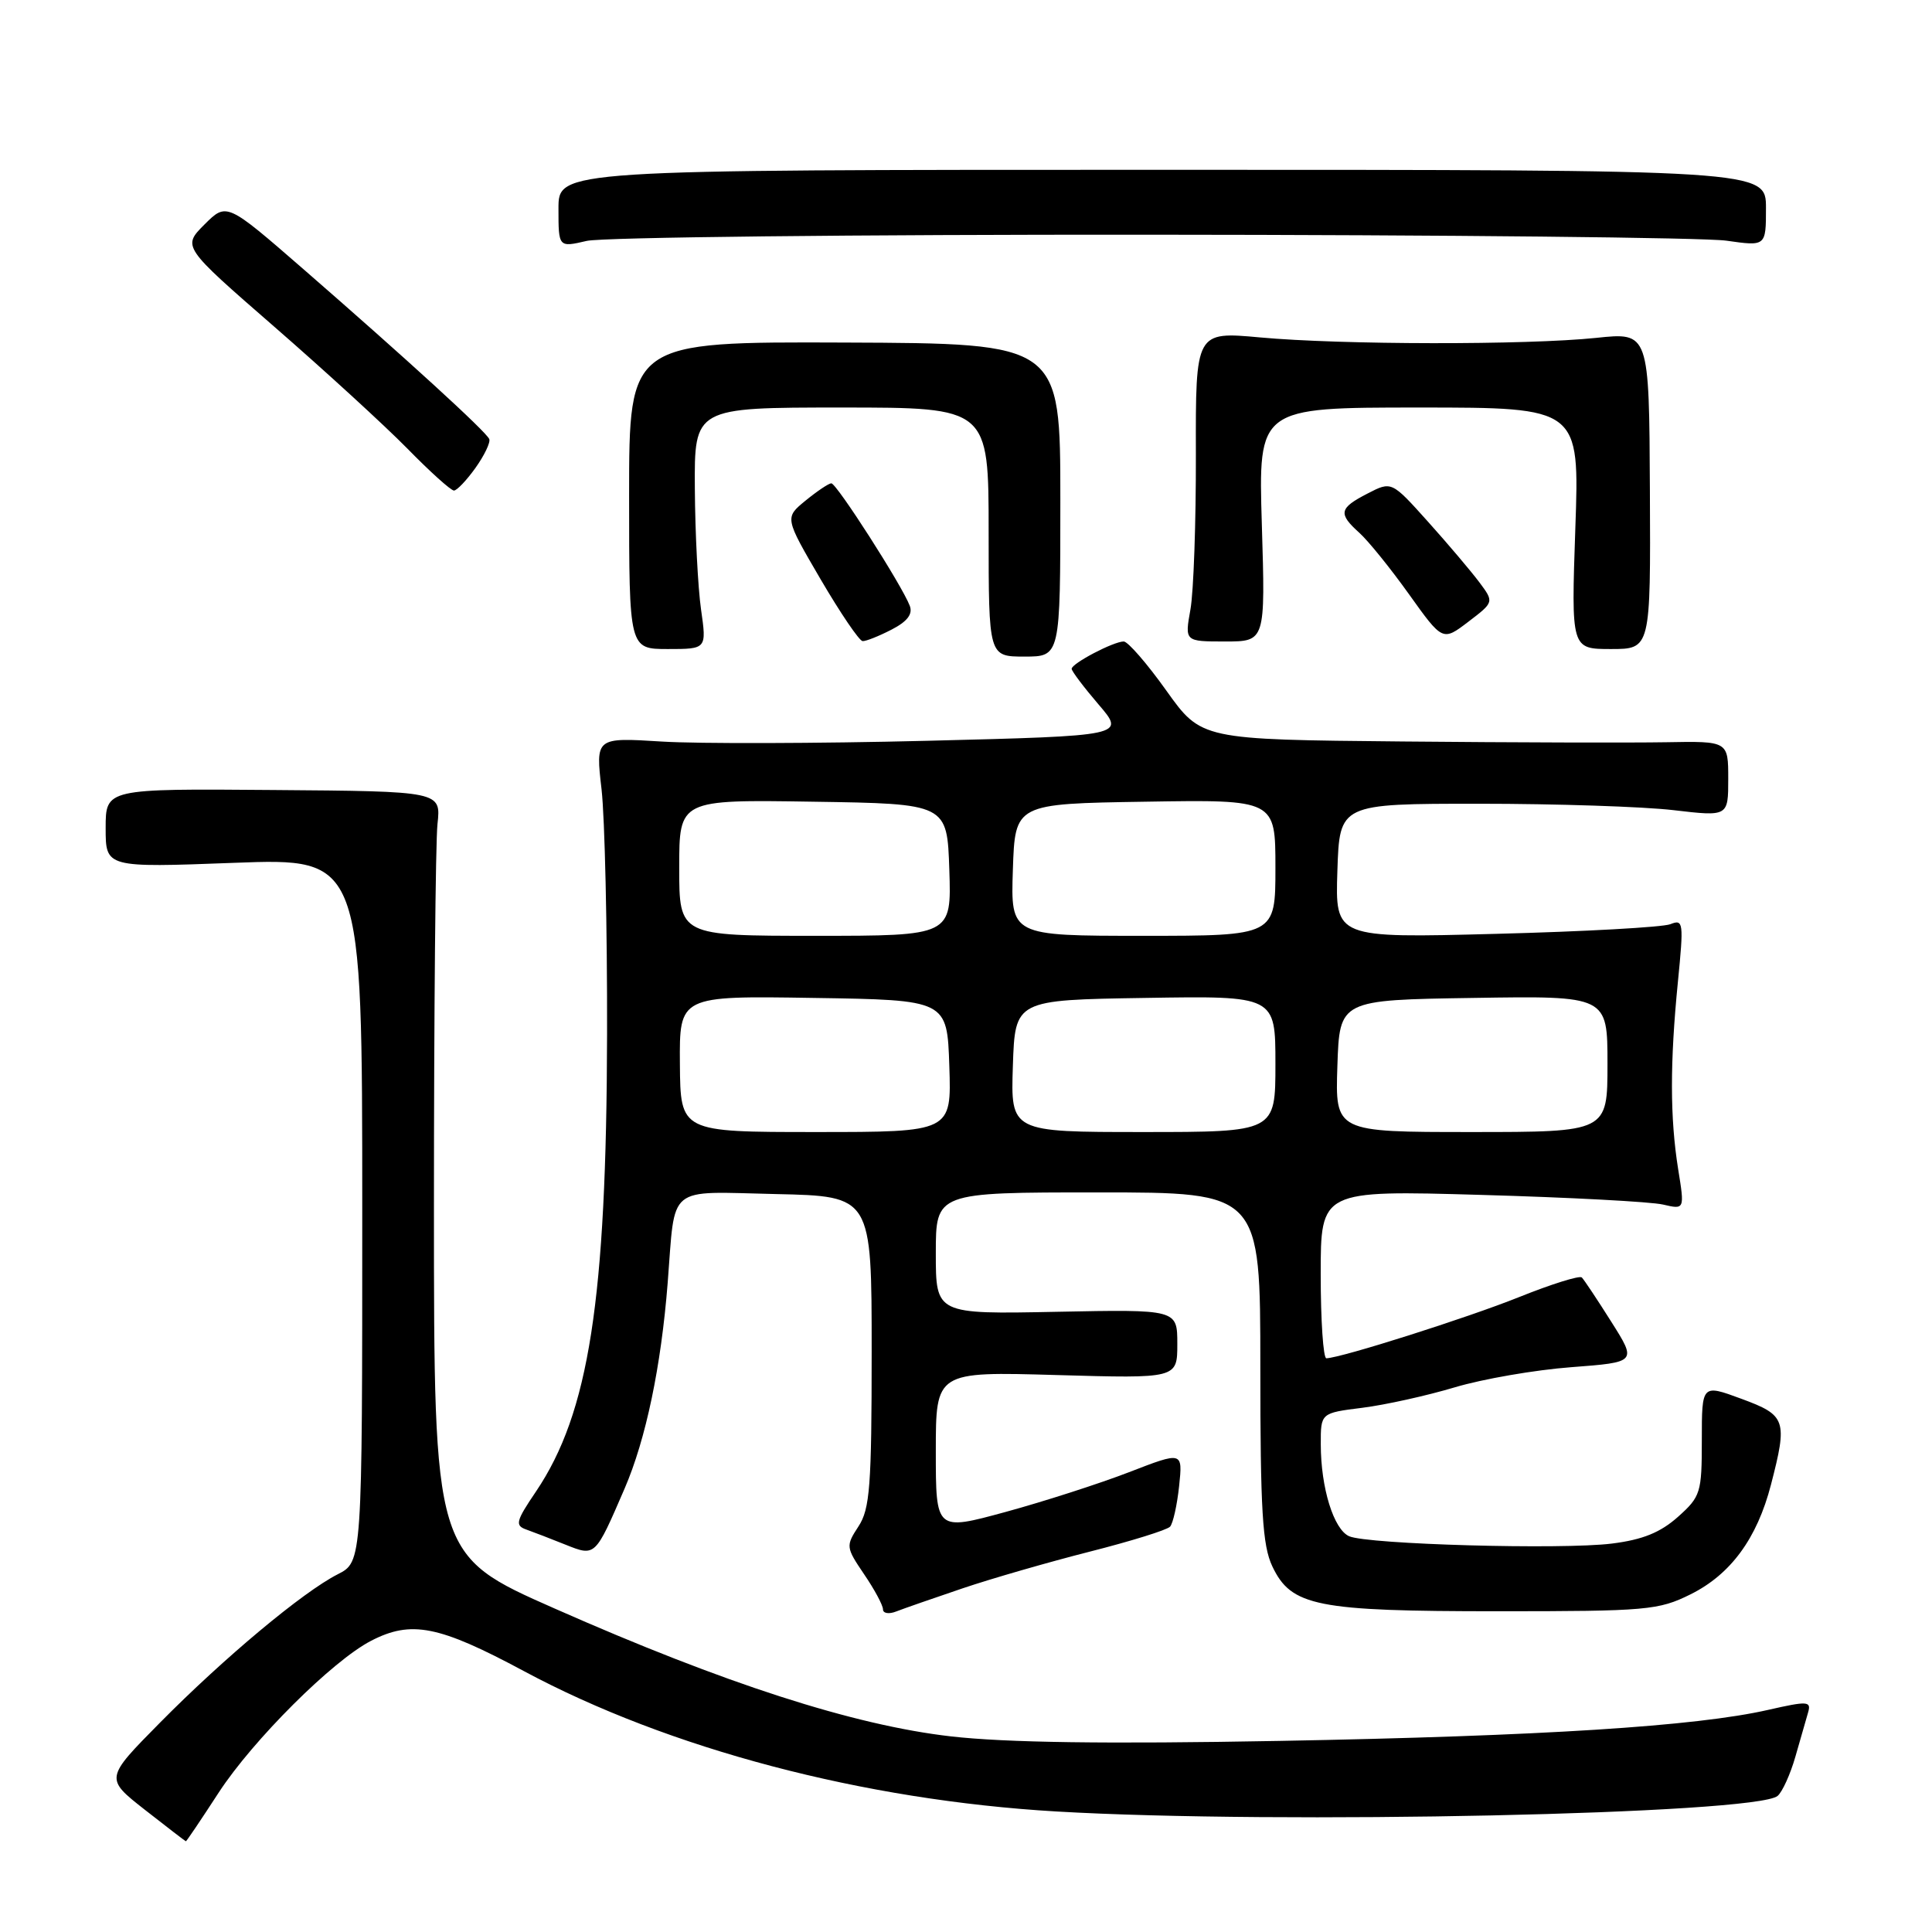 <?xml version="1.0" encoding="UTF-8" standalone="no"?>
<!DOCTYPE svg PUBLIC "-//W3C//DTD SVG 1.1//EN" "http://www.w3.org/Graphics/SVG/1.1/DTD/svg11.dtd" >
<svg xmlns="http://www.w3.org/2000/svg" xmlns:xlink="http://www.w3.org/1999/xlink" version="1.1" viewBox="0 0 256 256">
 <g >
 <path fill="currentColor"
d=" M 28.99 237.51 C 33.53 230.55 44.07 220.05 49.16 217.42 C 54.49 214.66 58.14 215.38 69.40 221.42 C 88.63 231.74 114.38 238.53 139.97 240.03 C 169.34 241.75 232.62 240.39 235.54 237.97 C 236.16 237.45 237.23 235.11 237.90 232.76 C 238.58 230.42 239.34 227.77 239.59 226.88 C 240.01 225.41 239.51 225.38 234.28 226.57 C 224.71 228.75 204.30 230.04 169.50 230.68 C 146.60 231.10 133.29 230.91 126.00 230.08 C 113.10 228.60 96.04 223.10 73.50 213.14 C 57.50 206.08 57.50 206.08 57.50 159.79 C 57.50 134.33 57.71 111.55 57.97 109.18 C 58.44 104.85 58.44 104.85 36.22 104.68 C 14.00 104.50 14.00 104.50 14.00 109.73 C 14.00 114.97 14.00 114.97 31.00 114.33 C 48.00 113.69 48.00 113.69 48.00 160.32 C 48.00 206.95 48.00 206.95 44.75 208.60 C 40.13 210.95 29.72 219.64 21.20 228.26 C 13.90 235.65 13.90 235.65 19.20 239.81 C 22.11 242.09 24.56 243.97 24.63 243.98 C 24.71 243.99 26.67 241.08 28.99 237.51 Z  M 127.53 210.47 C 131.40 209.16 139.01 206.97 144.44 205.59 C 149.87 204.21 154.64 202.73 155.04 202.29 C 155.43 201.86 155.97 199.44 156.24 196.91 C 156.72 192.32 156.72 192.32 149.61 195.07 C 145.70 196.58 138.34 198.95 133.25 200.34 C 124.00 202.86 124.00 202.86 124.00 192.30 C 124.00 181.74 124.00 181.74 140.00 182.20 C 156.00 182.66 156.00 182.66 156.00 178.08 C 156.00 173.50 156.00 173.50 140.00 173.82 C 124.00 174.14 124.00 174.14 124.00 166.07 C 124.00 158.00 124.00 158.00 145.50 158.00 C 167.00 158.00 167.00 158.00 167.00 181.10 C 167.00 200.15 167.28 204.79 168.59 207.55 C 171.10 212.84 174.42 213.50 198.50 213.50 C 218.23 213.50 219.77 213.36 224.00 211.26 C 229.32 208.62 232.81 203.87 234.66 196.74 C 236.88 188.16 236.67 187.53 230.75 185.35 C 225.50 183.41 225.50 183.41 225.50 190.79 C 225.50 197.81 225.35 198.30 222.33 201.00 C 220.00 203.07 217.66 204.02 213.59 204.53 C 206.98 205.36 181.24 204.64 178.77 203.56 C 176.72 202.66 175.01 197.14 175.01 191.37 C 175.00 187.23 175.00 187.23 180.51 186.54 C 183.54 186.16 189.05 184.94 192.76 183.83 C 196.47 182.72 203.41 181.52 208.19 181.16 C 216.89 180.50 216.89 180.50 213.51 175.15 C 211.65 172.20 209.89 169.56 209.60 169.27 C 209.31 168.98 205.57 170.15 201.29 171.87 C 194.38 174.64 177.75 179.92 175.75 179.98 C 175.34 179.99 175.00 174.99 175.00 168.86 C 175.00 157.72 175.00 157.72 196.25 158.33 C 207.94 158.66 218.79 159.24 220.36 159.61 C 223.23 160.28 223.23 160.28 222.36 154.89 C 221.28 148.11 221.27 140.82 222.33 130.11 C 223.11 122.21 223.06 121.77 221.33 122.46 C 220.32 122.86 209.92 123.44 198.21 123.74 C 176.92 124.30 176.92 124.30 177.21 115.40 C 177.50 106.50 177.50 106.50 196.00 106.50 C 206.18 106.50 217.76 106.88 221.75 107.35 C 229.00 108.20 229.00 108.20 229.00 103.20 C 229.00 98.20 229.00 98.20 220.75 98.35 C 216.21 98.43 200.50 98.39 185.84 98.25 C 159.18 98.00 159.18 98.00 154.54 91.50 C 151.99 87.92 149.45 85.00 148.90 85.00 C 147.55 85.00 142.00 87.91 142.00 88.62 C 142.00 88.93 143.60 91.05 145.56 93.34 C 149.13 97.50 149.13 97.50 122.81 98.16 C 108.34 98.52 92.54 98.56 87.71 98.26 C 78.91 97.71 78.91 97.71 79.71 104.60 C 80.14 108.40 80.47 122.97 80.44 137.00 C 80.37 172.28 78.04 187.22 71.03 197.62 C 68.34 201.59 68.21 202.14 69.76 202.68 C 70.72 203.02 73.05 203.92 74.94 204.68 C 78.90 206.26 78.85 206.30 82.76 197.25 C 85.58 190.72 87.60 181.07 88.47 170.00 C 89.51 156.81 88.18 157.90 102.83 158.22 C 115.50 158.50 115.50 158.50 115.50 179.05 C 115.50 196.92 115.27 199.94 113.75 202.26 C 112.06 204.85 112.08 205.02 114.50 208.60 C 115.88 210.62 117.00 212.71 117.00 213.25 C 117.00 213.78 117.79 213.91 118.75 213.53 C 119.71 213.15 123.67 211.78 127.53 210.47 Z  M 140.50 66.25 C 140.50 45.50 140.50 45.50 111.93 45.39 C 83.36 45.28 83.36 45.28 83.36 65.64 C 83.36 86.00 83.36 86.00 88.50 86.00 C 93.64 86.00 93.64 86.00 92.89 80.75 C 92.48 77.86 92.11 70.66 92.07 64.75 C 92.00 54.00 92.00 54.00 111.50 54.00 C 131.00 54.00 131.00 54.00 131.00 70.50 C 131.00 87.00 131.00 87.00 135.75 87.00 C 140.50 87.00 140.50 87.00 140.50 66.25 Z  M 218.62 65.02 C 218.52 44.03 218.52 44.03 211.51 44.77 C 202.29 45.73 177.72 45.70 166.96 44.71 C 158.42 43.93 158.42 43.93 158.46 60.21 C 158.48 69.17 158.16 78.41 157.74 80.75 C 156.98 85.00 156.98 85.00 162.33 85.00 C 167.67 85.00 167.67 85.00 167.20 69.50 C 166.73 54.00 166.73 54.00 188.02 54.00 C 209.30 54.00 209.30 54.00 208.74 70.00 C 208.19 86.00 208.19 86.00 213.46 86.00 C 218.72 86.00 218.72 86.00 218.62 65.02 Z  M 118.13 83.43 C 120.23 82.35 120.97 81.37 120.55 80.27 C 119.50 77.53 110.83 64.00 110.15 64.04 C 109.79 64.06 108.26 65.09 106.73 66.34 C 103.97 68.60 103.97 68.60 108.73 76.75 C 111.36 81.24 113.86 84.93 114.30 84.95 C 114.74 84.98 116.46 84.29 118.13 83.43 Z  M 196.01 77.14 C 194.92 75.69 191.87 72.08 189.21 69.12 C 184.39 63.75 184.39 63.75 181.20 65.40 C 177.43 67.34 177.29 68.05 180.12 70.60 C 181.28 71.64 184.25 75.31 186.70 78.74 C 191.16 84.98 191.16 84.98 194.57 82.38 C 197.98 79.78 197.98 79.78 196.01 77.14 Z  M 63.01 61.99 C 64.19 60.33 65.01 58.61 64.83 58.18 C 64.43 57.20 53.82 47.51 40.20 35.66 C 30.03 26.82 30.03 26.82 27.09 29.75 C 24.16 32.69 24.16 32.69 36.33 43.28 C 43.02 49.10 50.96 56.37 53.97 59.43 C 56.97 62.50 59.75 65.00 60.15 65.00 C 60.54 65.00 61.83 63.64 63.01 61.99 Z  M 152.50 31.10 C 191.55 31.12 225.86 31.48 228.75 31.89 C 234.00 32.64 234.00 32.64 234.00 27.57 C 234.00 22.50 234.00 22.50 154.00 22.50 C 74.00 22.50 74.00 22.50 74.00 27.64 C 74.00 32.79 74.00 32.79 77.75 31.92 C 79.81 31.44 113.45 31.07 152.50 31.10 Z  M 90.09 140.98 C 90.02 131.95 90.02 131.95 107.76 132.23 C 125.50 132.50 125.50 132.50 125.79 141.25 C 126.08 150.00 126.08 150.00 108.12 150.00 C 90.16 150.00 90.16 150.00 90.09 140.98 Z  M 134.21 141.25 C 134.50 132.50 134.50 132.50 151.75 132.23 C 169.00 131.95 169.00 131.95 169.00 140.98 C 169.00 150.00 169.00 150.00 151.46 150.00 C 133.92 150.00 133.92 150.00 134.21 141.25 Z  M 177.21 141.25 C 177.50 132.50 177.50 132.50 195.25 132.23 C 213.00 131.95 213.00 131.95 213.00 140.98 C 213.00 150.00 213.00 150.00 194.96 150.00 C 176.92 150.00 176.92 150.00 177.21 141.25 Z  M 90.00 114.98 C 90.00 105.95 90.00 105.95 107.75 106.23 C 125.50 106.50 125.50 106.50 125.79 115.25 C 126.08 124.00 126.08 124.00 108.04 124.00 C 90.00 124.00 90.00 124.00 90.00 114.98 Z  M 134.21 115.25 C 134.50 106.50 134.50 106.50 151.75 106.23 C 169.00 105.95 169.00 105.95 169.00 114.98 C 169.00 124.00 169.00 124.00 151.46 124.00 C 133.92 124.00 133.92 124.00 134.21 115.25 Z "/>
</g>
</svg>